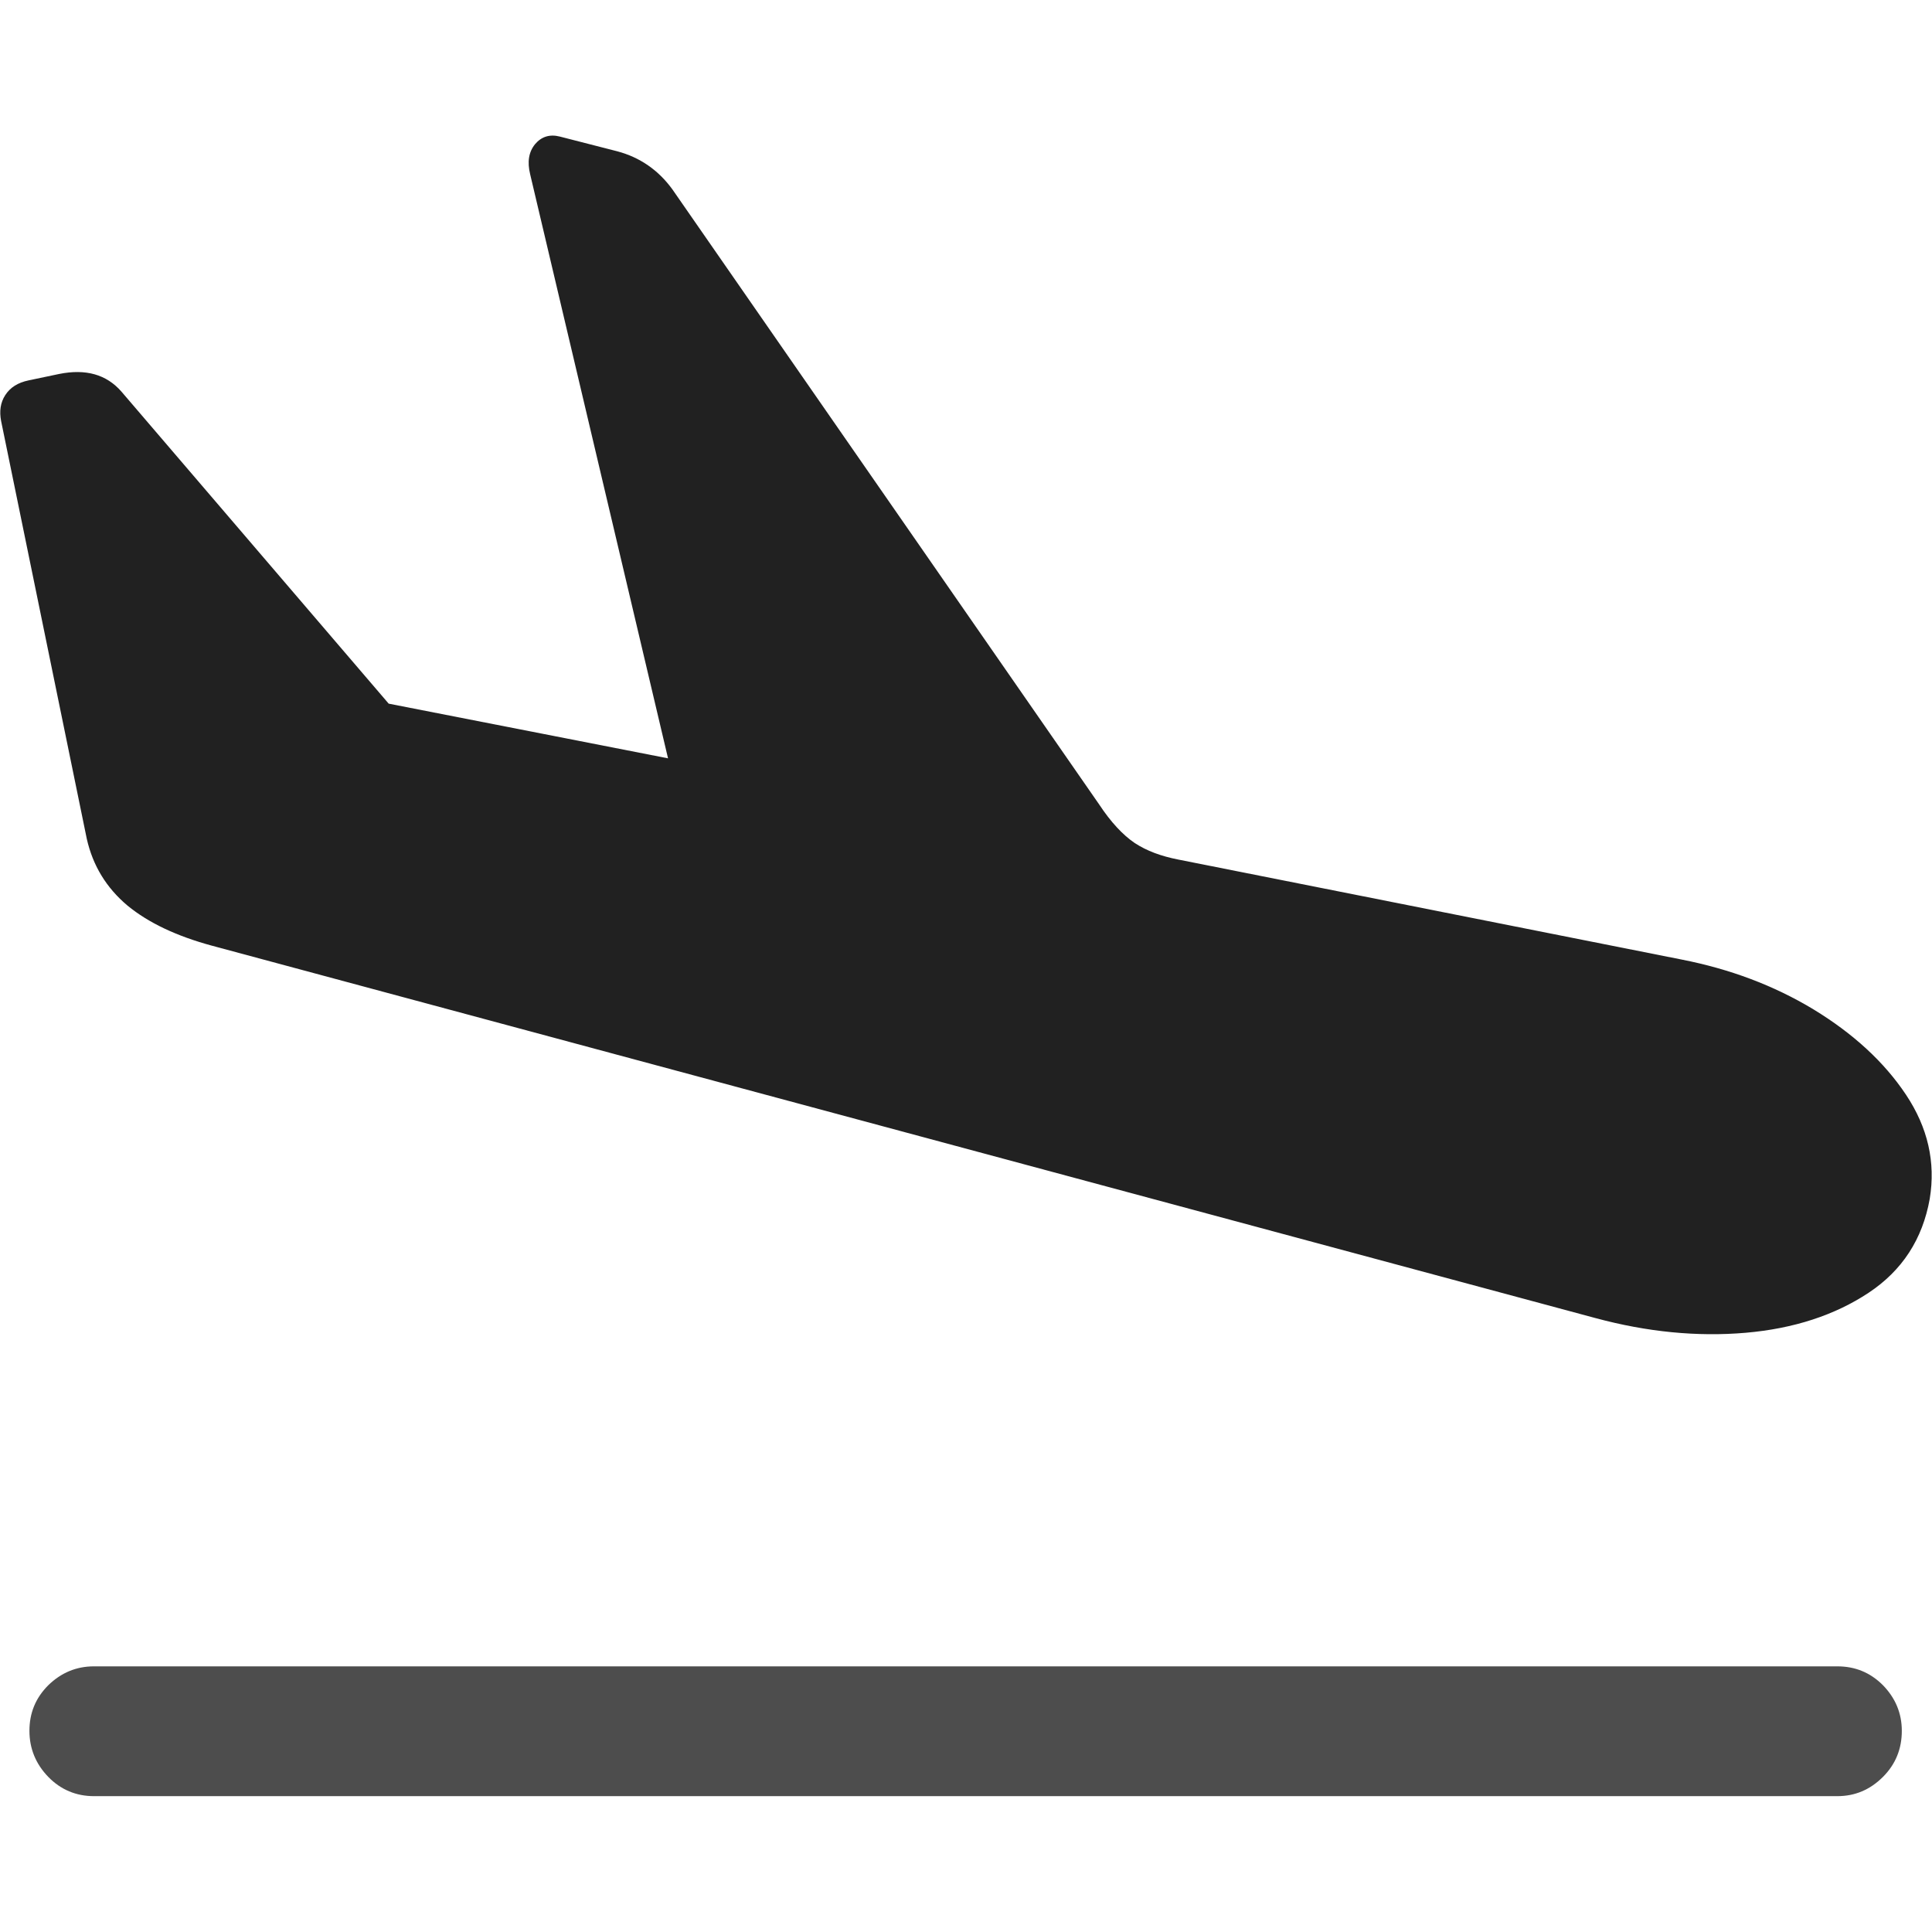<?xml version="1.0" ?><!-- Generator: Adobe Illustrator 25.0.0, SVG Export Plug-In . SVG Version: 6.00 Build 0)  --><svg xmlns="http://www.w3.org/2000/svg" xmlns:xlink="http://www.w3.org/1999/xlink" version="1.1" id="Layer_1" x="0px" y="0px" viewBox="0 0 512 512" style="enable-background:new 0 0 512 512;" xml:space="preserve">
<path d="M56.1,250.6l366.7,98.7c13.7,3.7,27,5,39.8,3.9c12.8-1.1,23.7-4.7,32.6-10.6c8.9-5.9,14.3-14.2,16.2-24.9  c1.6-9.7-0.5-18.9-6.3-27.6c-5.8-8.7-14-16.2-24.5-22.6c-10.6-6.4-22.2-10.7-34.9-13.2l-133.4-26.5c-4.6-0.9-8.4-2.3-11.6-4.4  c-3.1-2.1-6.3-5.5-9.4-10.2L178.2,50.2c-3.7-5.1-8.6-8.5-14.6-10.1l-15.2-3.9c-2.7-0.7-4.9,0-6.6,2c-1.7,2.1-2.1,4.7-1.3,8  l41.1,174.1l13.5-15.8L82.7,182.5l36,22.3l-86.5-101c-4-4.6-9.5-6.1-16.5-4.7l-8.1,1.7c-2.9,0.6-4.9,1.9-6.2,3.9  c-1.3,2-1.6,4.3-1.1,6.9L23,222.3c1.6,7.1,5.2,13,10.8,17.7C39.4,244.6,46.9,248.1,56.1,250.6z" class="hierarchical-0:primary SFSymbolsPreview212121" style="fill: #212121;"/>
<path d="M24.9,476h462c4.7,0,8.7-1.7,12.1-5.1c3.4-3.4,5-7.5,5-12.2c0-4.7-1.7-8.7-5-12.1c-3.4-3.4-7.4-5-12.1-5h-462  c-4.7,0-8.7,1.7-12.1,5c-3.4,3.4-5,7.4-5,12.1c0,4.7,1.7,8.8,5,12.2C16.1,474.3,20.2,476,24.9,476z" class="hierarchical-1:secondary SFSymbolsPreview4D4D4D" style="fill: #4D4D4D;"/>
</svg>